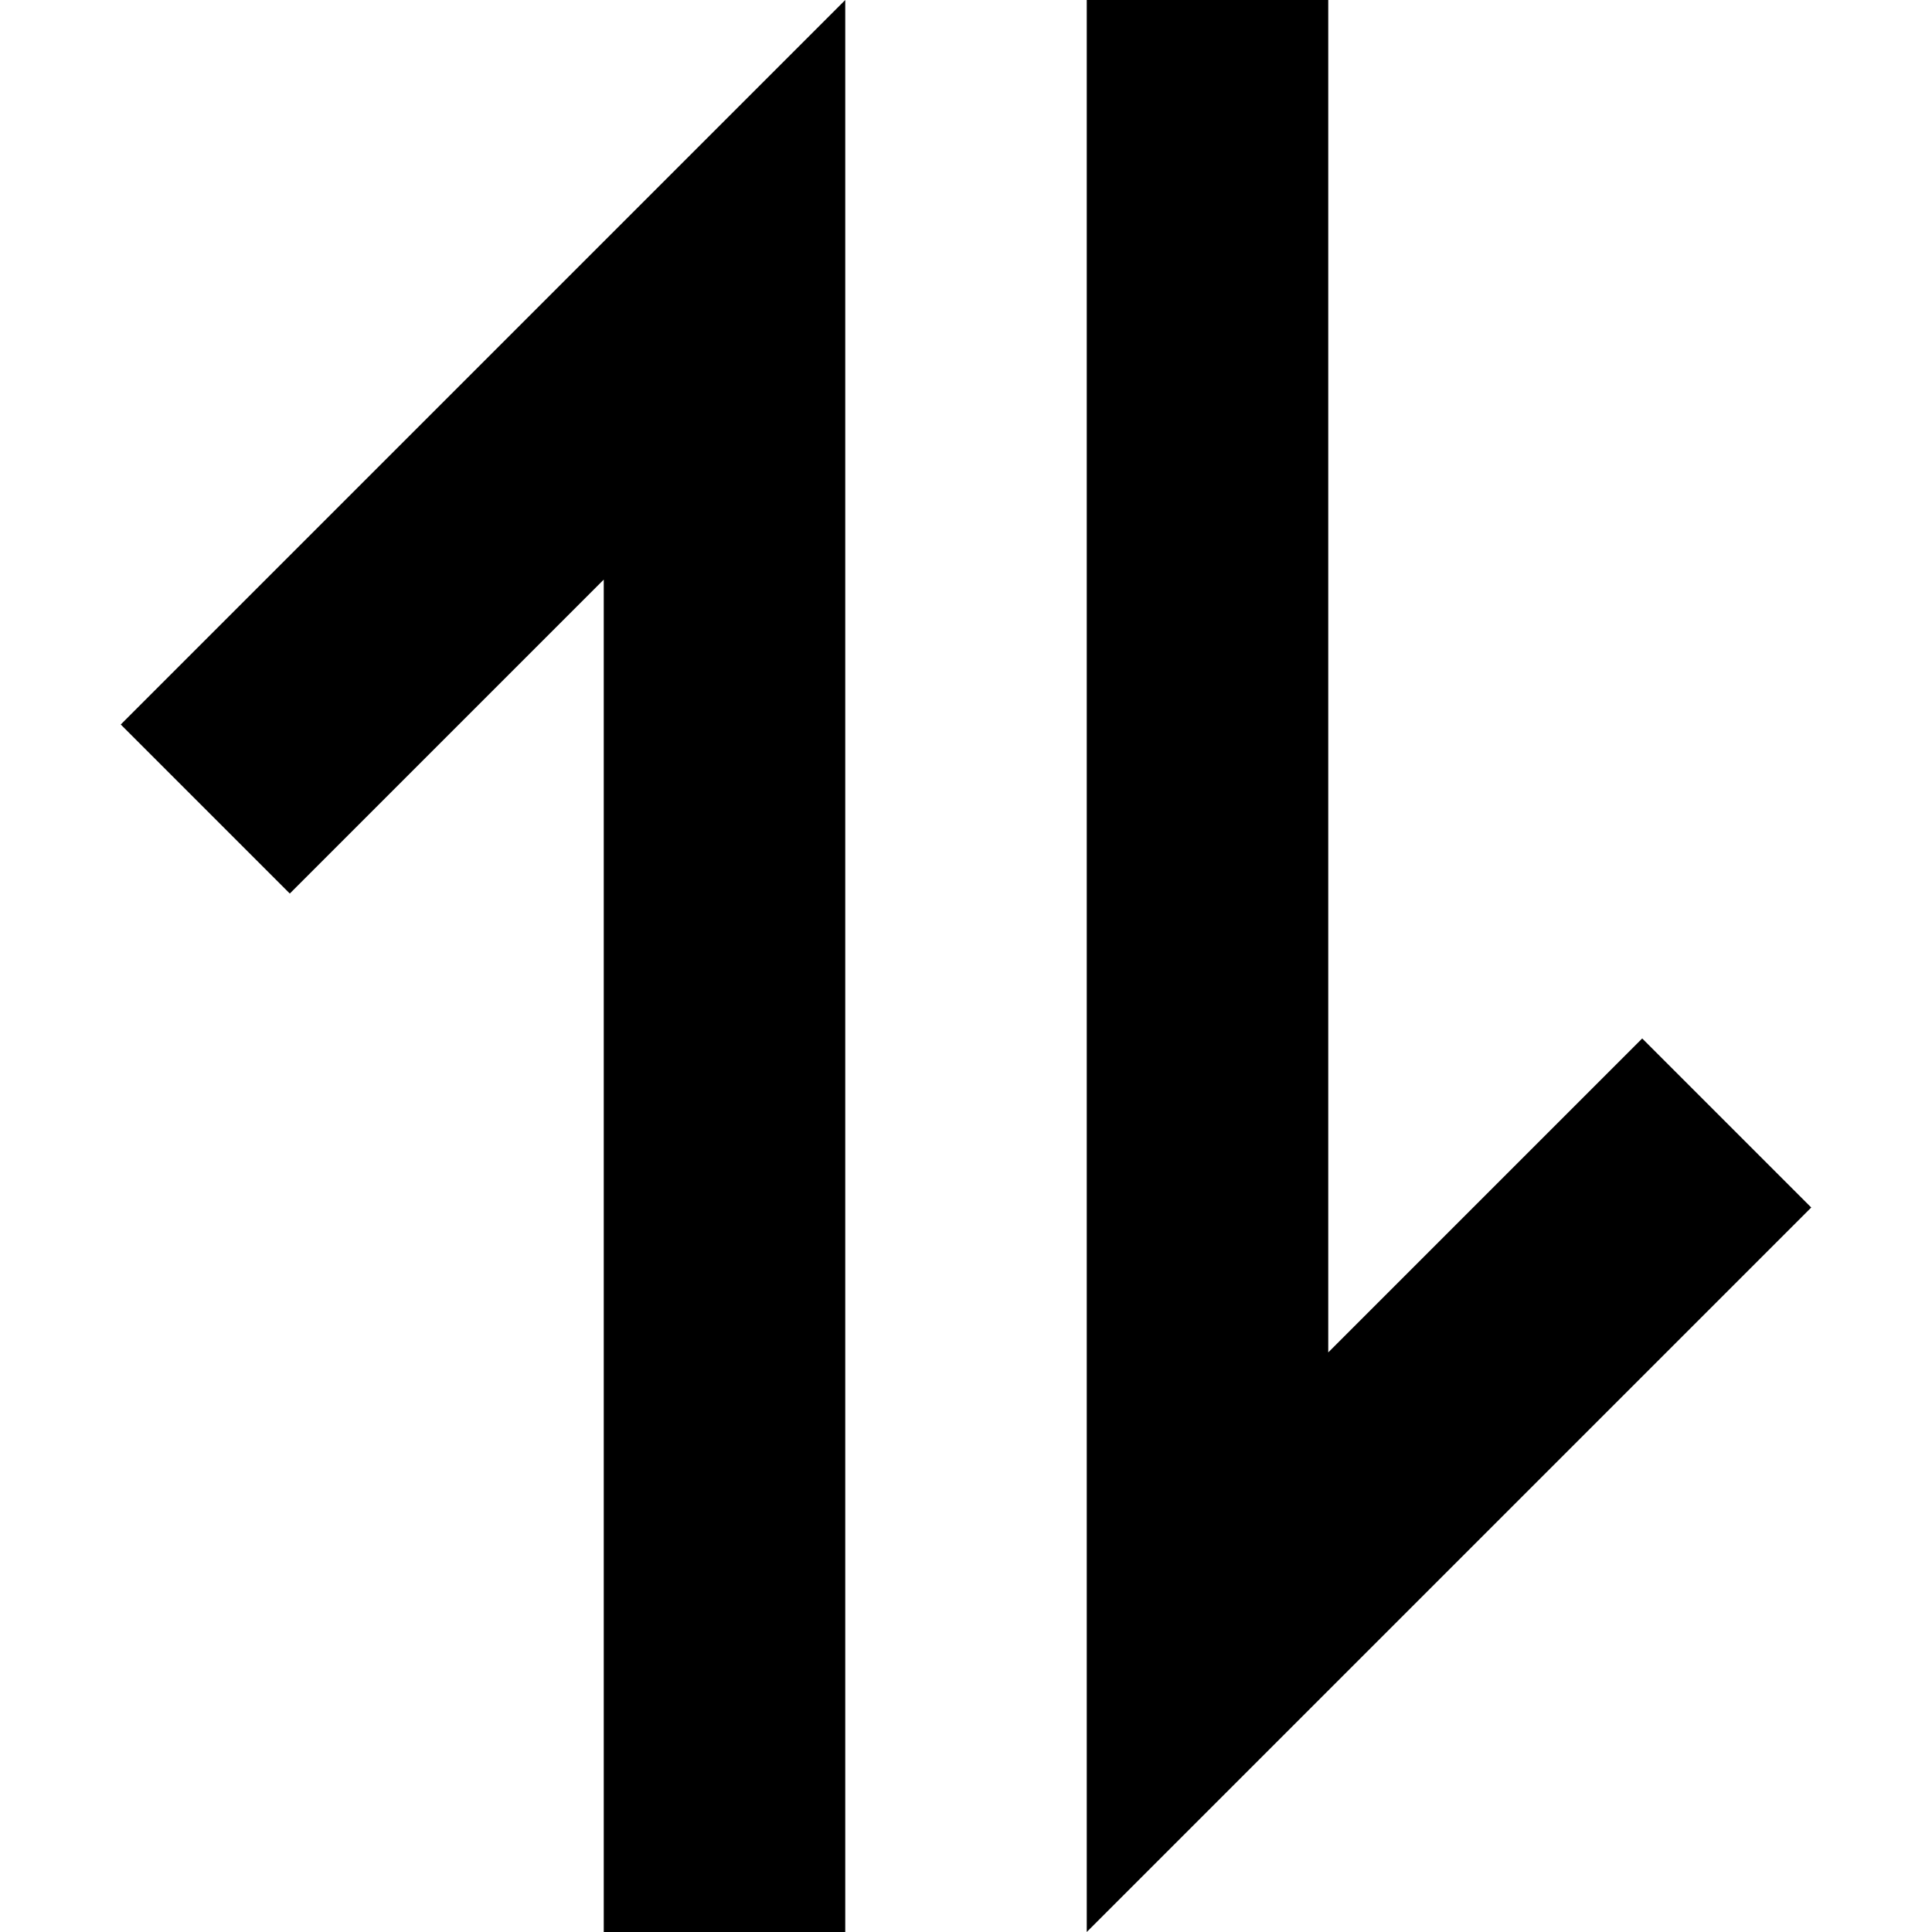 <?xml version="1.0" encoding="utf-8"?>
<!-- Uploaded to: SVG Repo, www.svgrepo.com, Generator: SVG Repo Mixer Tools -->
<svg width="20px" height="20px" viewBox="0 0 16 16" version="1.1" xmlns="http://www.w3.org/2000/svg" xmlns:xlink="http://www.w3.org/1999/xlink">
  <rect width="16" height="16" id="icon-bound" fill="none" />
  <path d="M5,16L5,4.8L2.4,7.4L1,6L7,0L7,16L5,16ZM11,11.2L13.6,8.6L15,10L9,16L9,0L11,0L11,11.2Z" />
</svg>
